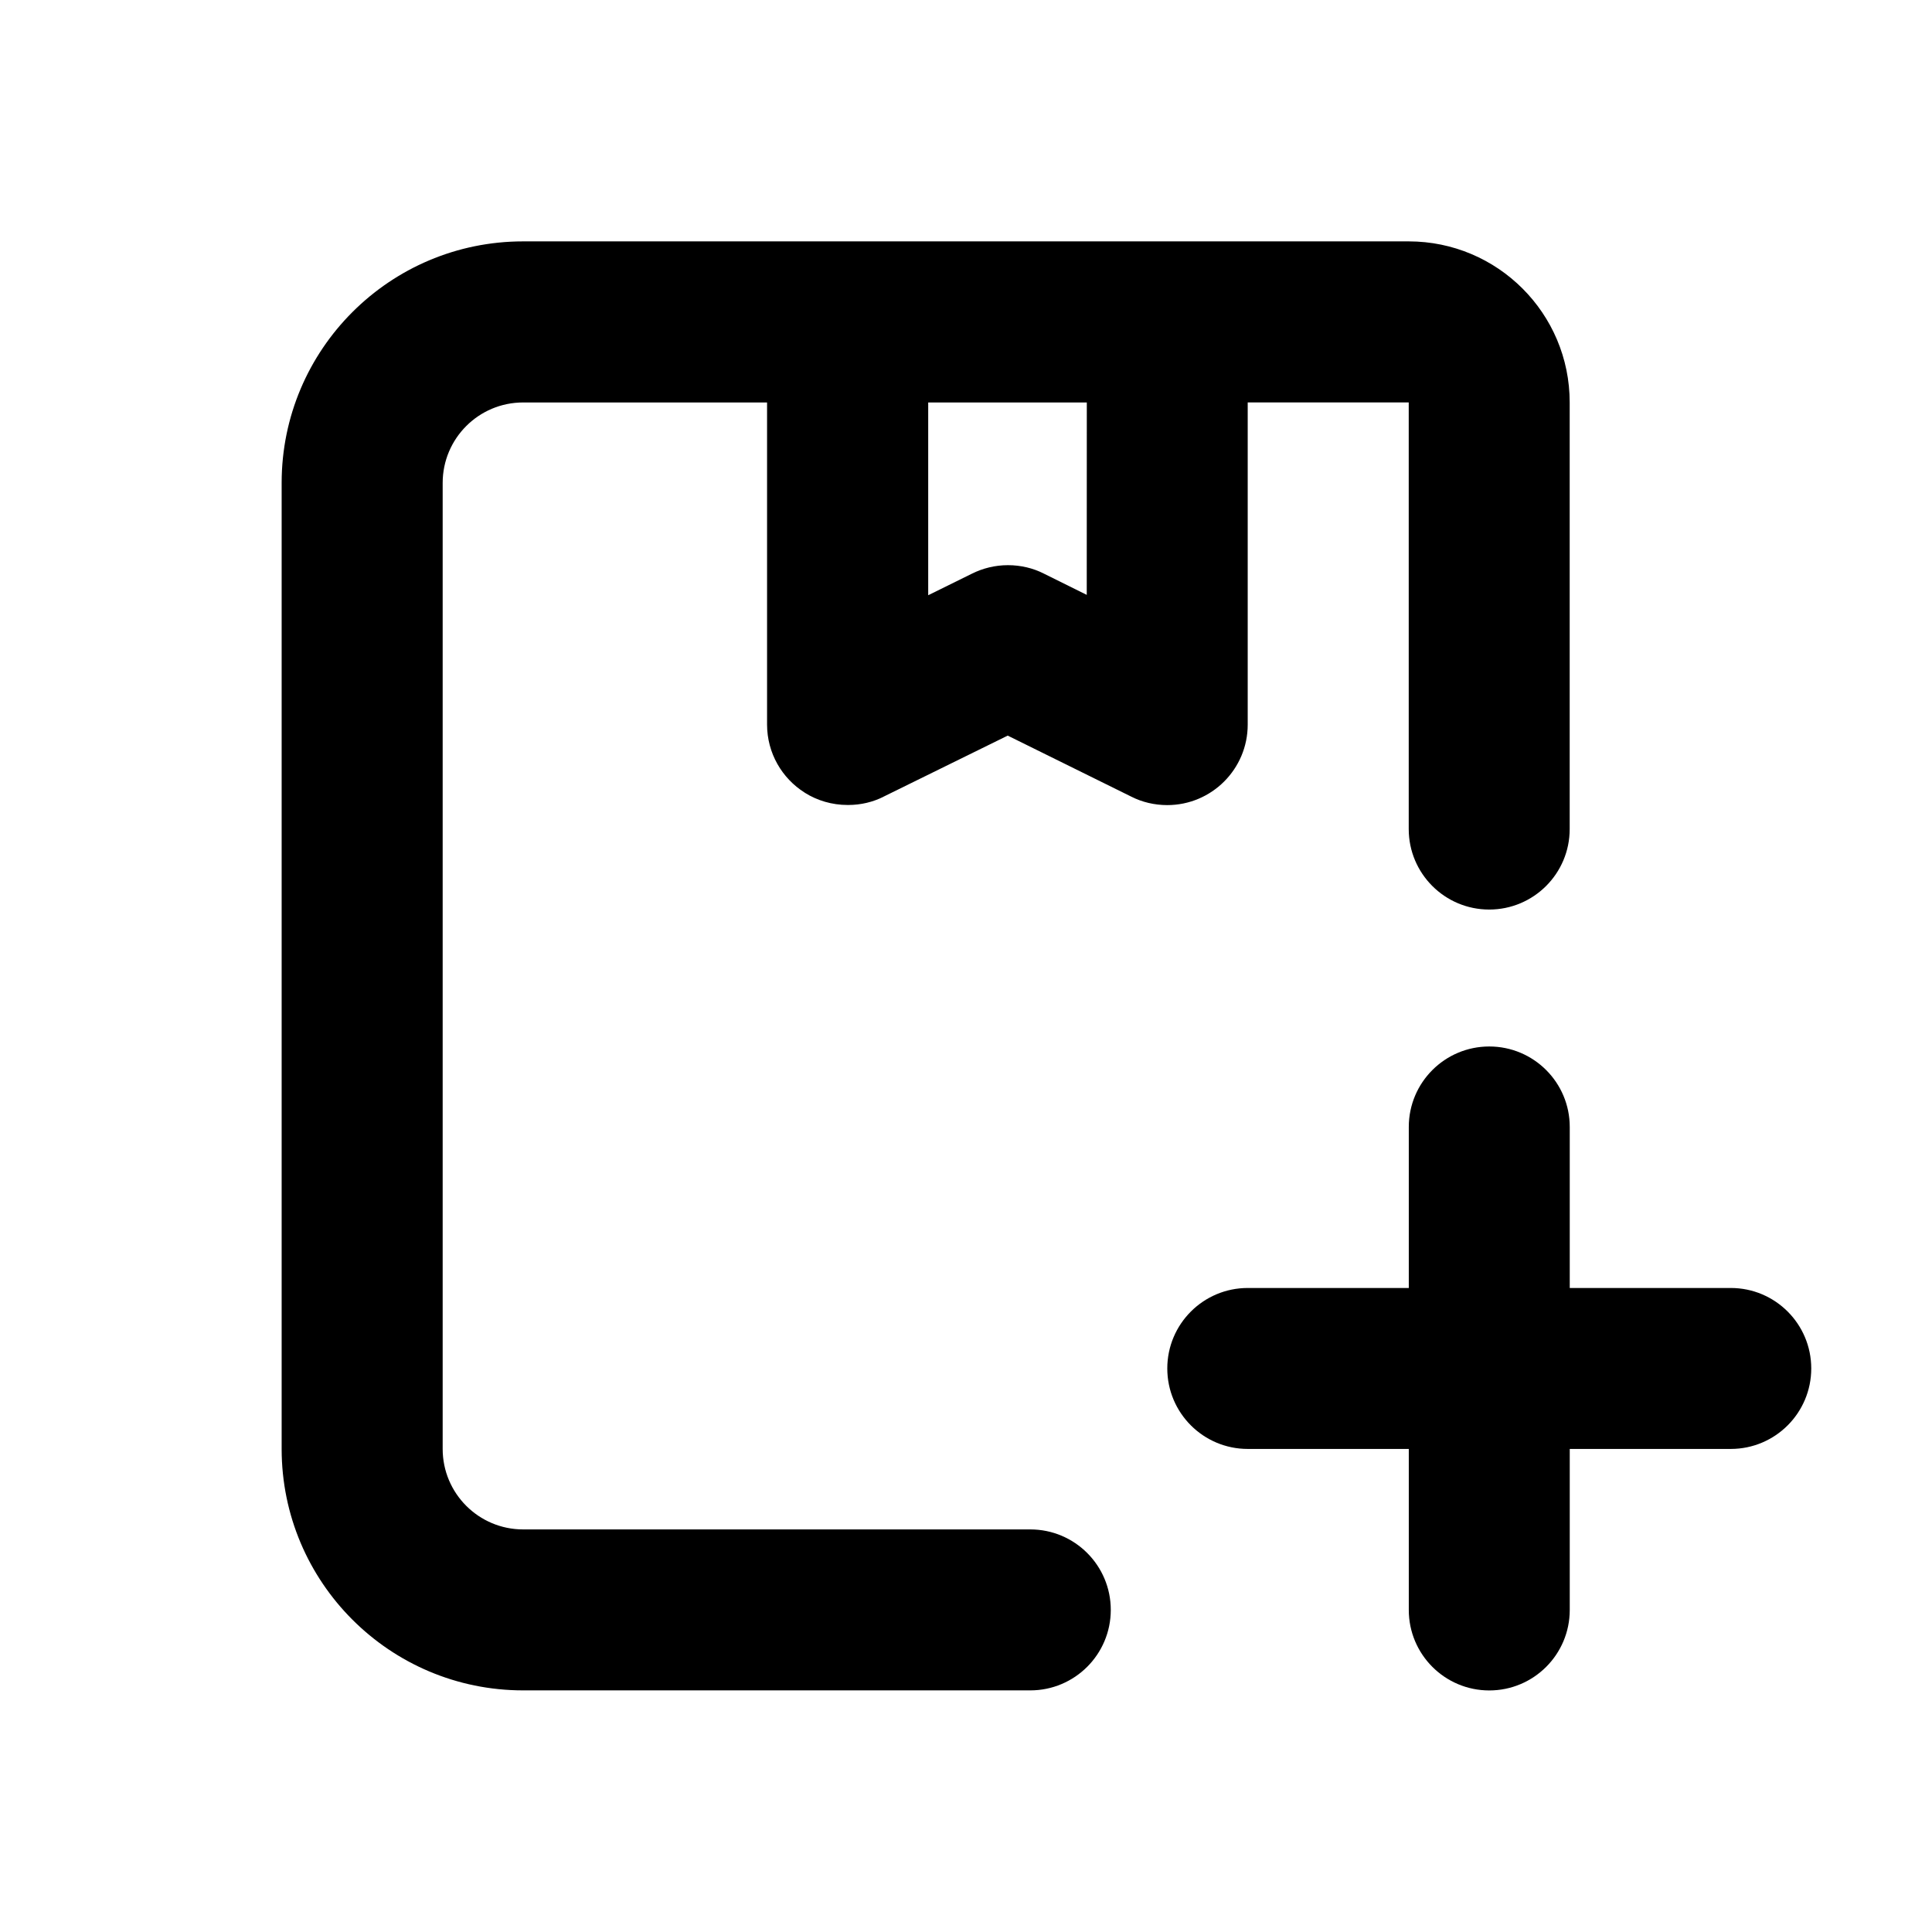 <!-- Generated by IcoMoon.io -->
<svg version="1.1" xmlns="http://www.w3.org/2000/svg" width="32" height="32" viewBox="0 0 32 32">
<title>addWord</title>
<path d="M13.333 13.132c0.201 0.126 0.445 0.201 0.707 0.201v0c0.003 0 0.006 0 0.009 0 0.211 0 0.41-0.049 0.586-0.137l-0.008 0.003 2.064-1.015 2.051 1.013c0.172 0.087 0.376 0.138 0.591 0.138 0.736 0 1.333-0.597 1.333-1.333 0-0.001 0-0.002 0-0.004v0-5.333h2.667v7.067c0 0.736 0.597 1.333 1.333 1.333s1.333-0.597 1.333-1.333v0-7.067c0-1.473-1.194-2.667-2.667-2.667v0h-14.667c-2.209 0-4 1.791-4 4v0 16c0 2.209 1.791 4 4 4v0h8.4c0.736 0 1.333-0.597 1.333-1.333s-0.597-1.333-1.333-1.333v0h-8.4c-0.736 0-1.333-0.597-1.333-1.333v0-16c0-0.736 0.597-1.333 1.333-1.333v0h4.040v5.333c0 0 0 0.001 0 0.001 0 0.475 0.248 0.891 0.621 1.127l0.005 0.003zM18 9.853l-0.716-0.355c-0.172-0.087-0.375-0.137-0.589-0.137s-0.417 0.051-0.597 0.141l0.008-0.004-0.732 0.361v-3.193h2.627z"></path>
<path d="M28.667 21.333h-2.667v-2.667c0-0.736-0.597-1.333-1.333-1.333s-1.333 0.597-1.333 1.333v0 2.667h-2.667c-0.736 0-1.333 0.597-1.333 1.333s0.597 1.333 1.333 1.333v0h2.667v2.667c0 0.736 0.597 1.333 1.333 1.333s1.333-0.597 1.333-1.333v0-2.667h2.667c0.736 0 1.333-0.597 1.333-1.333s-0.597-1.333-1.333-1.333v0z"></path>
</svg>
